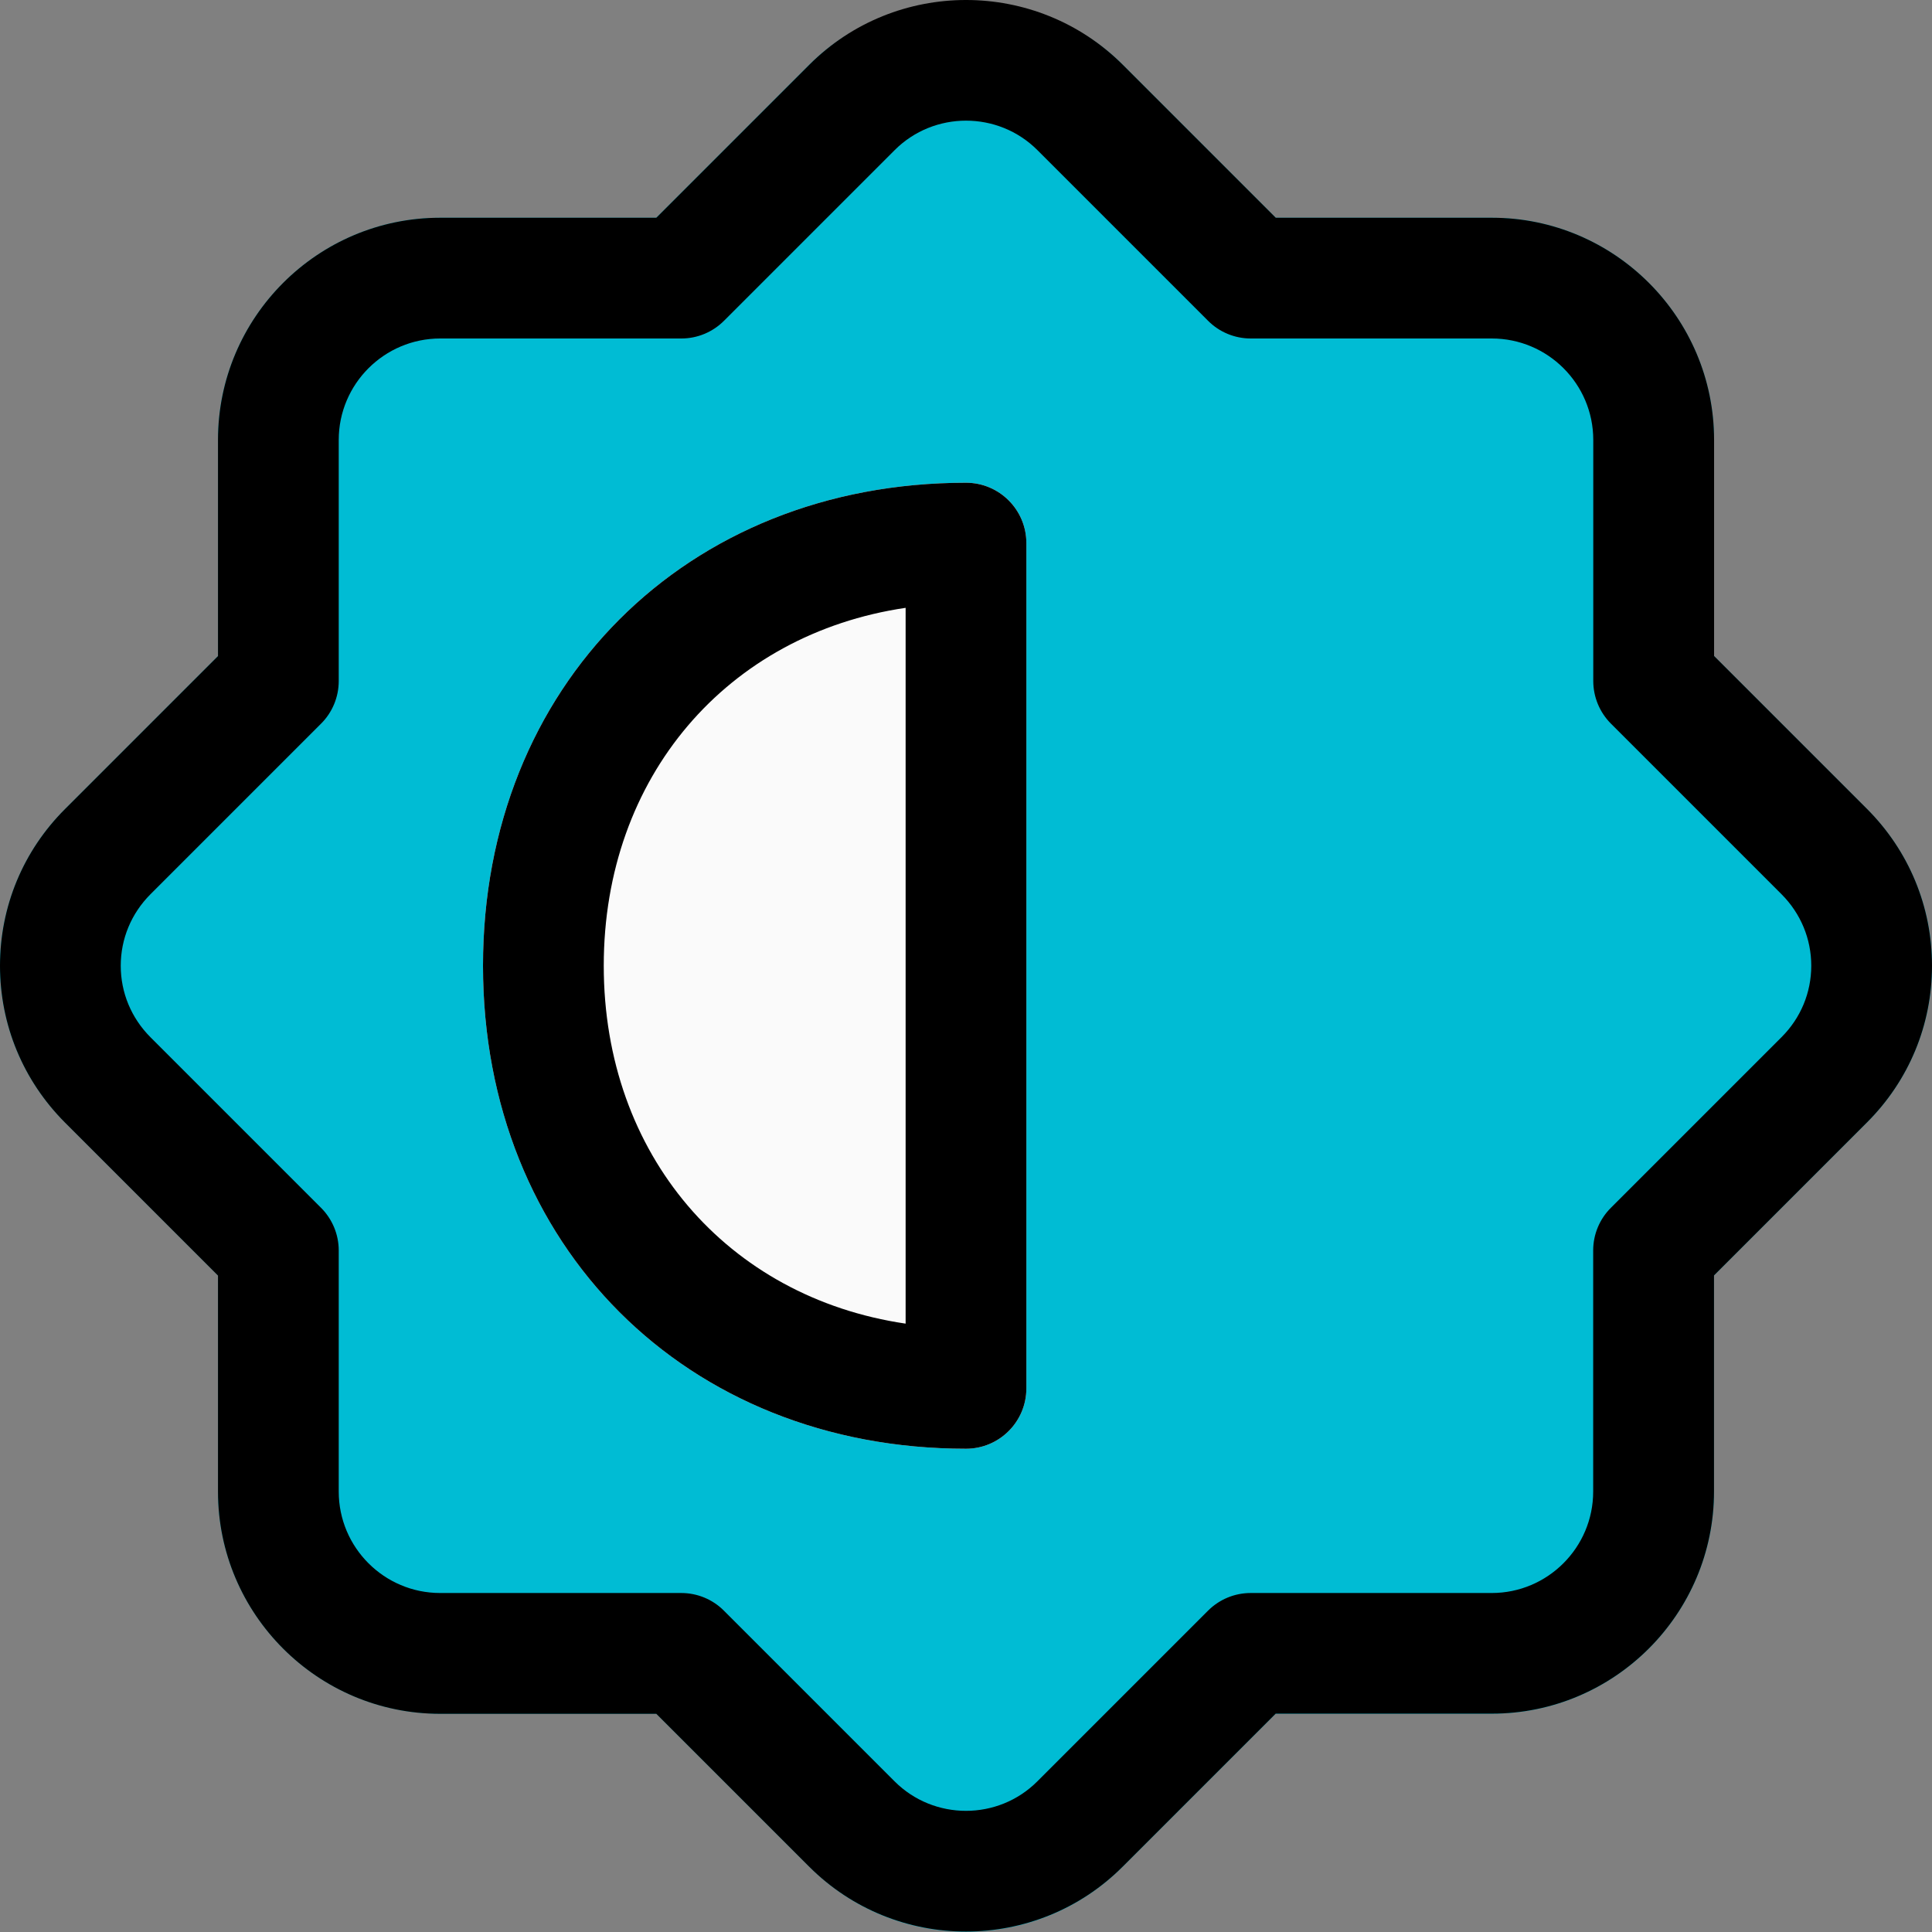 <svg height="512pt" viewBox="0 0 512 512" width="512pt" xmlns="http://www.w3.org/2000/svg"><rect x="0" y="0" width="512" height="512" fill="#808080" stroke="none"/><path d="m494.762 214.395-40.531-40.531v-57.281c0-32.449-26.41-58.879-58.883-58.879h-57.277l-40.535-40.535c-22.207-22.207-60.883-22.207-83.094 0l-40.531 40.535h-57.258c-32.449 0-58.883 26.41-58.883 58.879v57.281l-40.531 40.531c-11.117 11.094-17.238 25.879-17.238 41.535 0 15.66 6.121 30.445 17.238 41.535l40.531 40.535v57.281c0 32.445 26.41 58.879 58.883 58.879h57.277l40.535 40.531c11.094 11.117 25.875 17.238 41.535 17.238s30.441-6.121 41.535-17.238l40.535-40.531h57.277c32.449 0 58.883-26.41 58.883-58.879v-57.281l40.531-40.535c11.117-11.09 17.238-25.875 17.238-41.535 0-15.656-6.121-30.441-17.238-41.535zm0 0" fill="#00bcd4"/><path d="m256 127.93c-74.176 0-128 53.824-128 128 0 74.176 53.824 128 128 128 8.832 0 16-7.168 16-16v-224c0-8.832-7.168-16-16-16zm0 0" fill="#fafafa"/><path d="m256 383.93c-74.176 0-128-53.824-128-128 0-74.176 53.824-128 128-128 8.832 0 16 7.168 16 16v224c0 8.832-7.168 16-16 16zm-16-222.848c-47.211 6.957-80 44.715-80 94.848 0 50.133 32.789 87.895 80 94.848zm0 0"/><path d="m256 511.887c-15.039 0-30.078-5.738-41.535-17.172l-40.535-40.535h-57.277c-32.449 0-58.883-26.41-58.883-58.879v-57.258l-40.531-40.535c-11.117-11.133-17.238-25.898-17.238-41.578 0-15.68 6.121-30.441 17.238-41.535l40.531-40.531v-57.281c0-32.469 26.41-58.879 58.883-58.879h57.277l40.535-40.535c22.91-22.891 60.16-22.891 83.094 0l40.531 40.535h57.281c32.449 0 58.879 26.41 58.879 58.879v57.258l40.535 40.535c11.094 11.113 17.215 25.875 17.215 41.555 0 15.68-6.121 30.445-17.238 41.535l-40.531 40.535v57.258c0 32.469-26.41 58.879-58.883 58.879h-57.277l-40.535 40.535c-11.457 11.477-26.496 17.195-41.535 17.215zm-139.348-422.184c-14.809 0-26.883 12.051-26.883 26.879v63.895c0 4.242-1.684 8.316-4.691 11.305l-45.227 45.227c-5.059 5.078-7.852 11.797-7.852 18.922s2.793 13.848 7.852 18.922l45.227 45.227c3.008 3.012 4.691 7.086 4.691 11.309v63.895c0 14.824 12.055 26.879 26.883 26.879h63.891c4.246 0 8.32 1.684 11.309 4.691l45.227 45.227c10.41 10.414 27.414 10.414 37.824 0l45.227-45.227c3.008-3.008 7.059-4.691 11.305-4.691h63.895c14.805 0 26.879-12.055 26.879-26.879v-63.895c0-4.246 1.688-8.32 4.695-11.309l45.227-45.227c5.078-5.074 7.871-11.797 7.871-18.922s-2.793-13.844-7.852-18.922l-45.227-45.227c-3.008-3.008-4.691-7.082-4.691-11.305v-63.895c0-14.828-12.055-26.879-26.883-26.879h-63.891c-4.246 0-8.32-1.688-11.309-4.695l-45.227-45.227c-10.41-10.41-27.414-10.41-37.824 0l-45.227 45.227c-3.008 3.008-7.059 4.695-11.305 4.695zm0 0"/></svg>